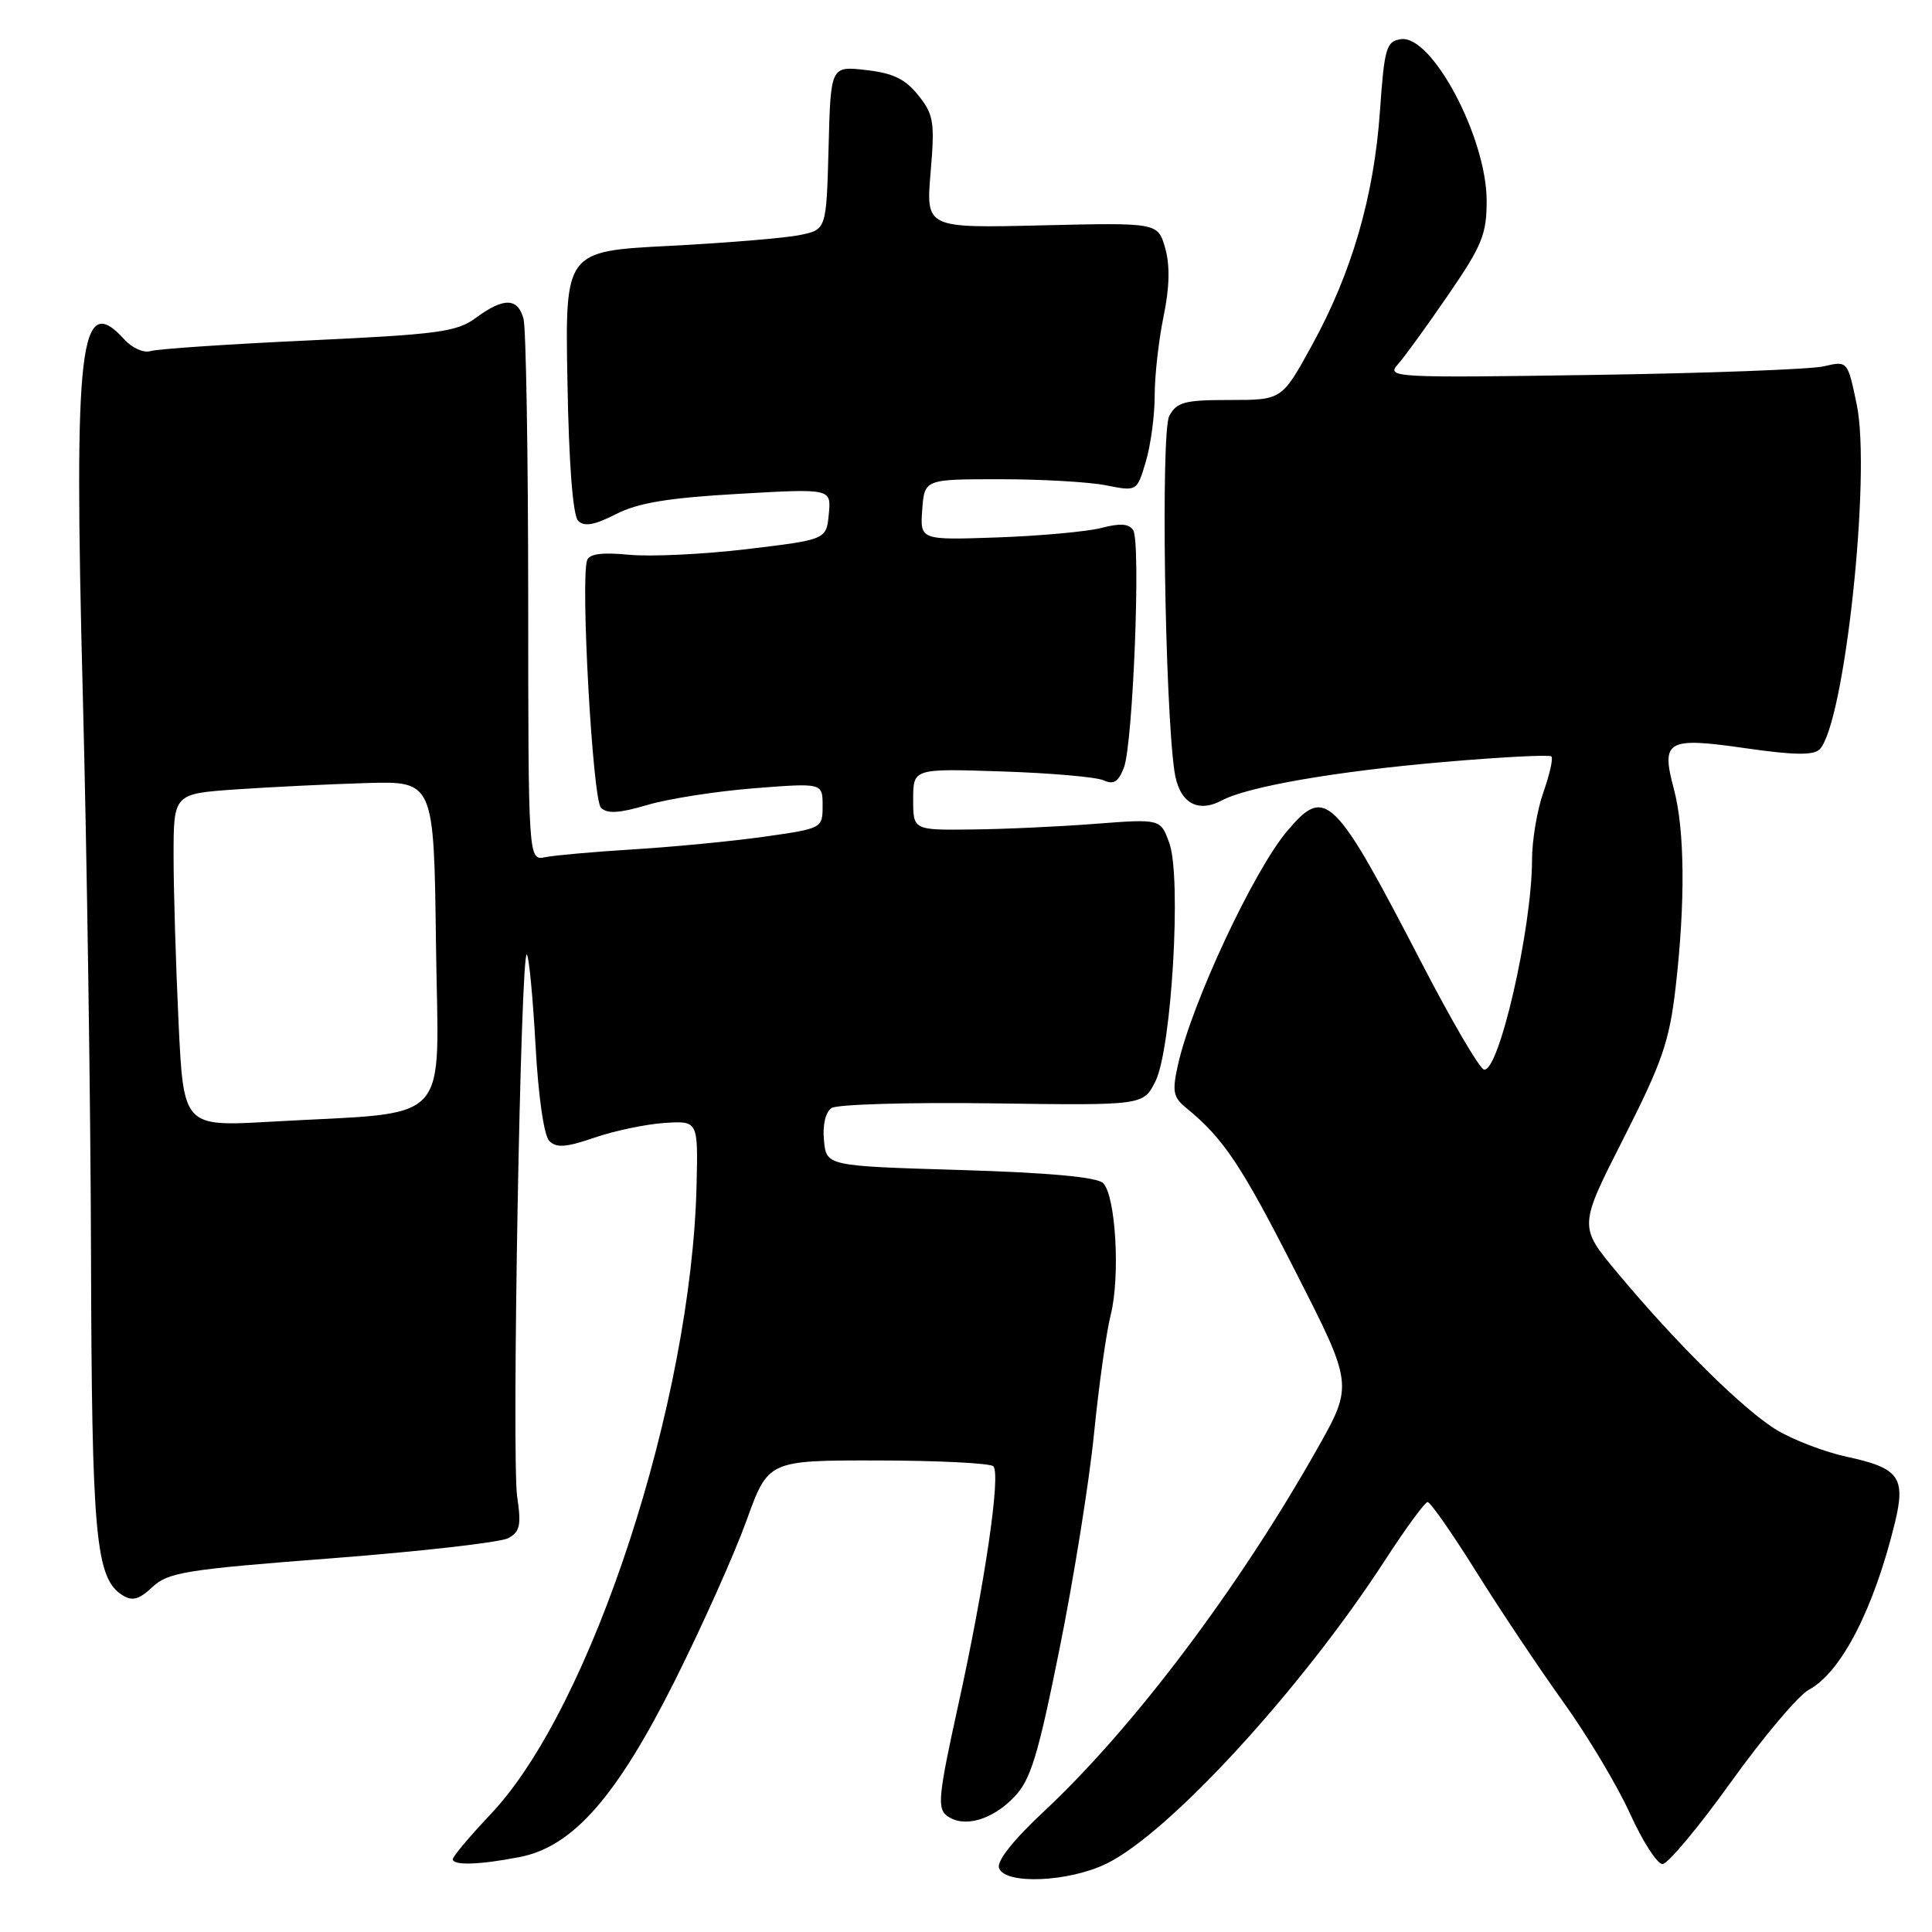 <?xml version="1.0" encoding="UTF-8" standalone="no"?>
<!DOCTYPE svg PUBLIC "-//W3C//DTD SVG 1.1//EN" "http://www.w3.org/Graphics/SVG/1.1/DTD/svg11.dtd" >
<svg xmlns="http://www.w3.org/2000/svg" xmlns:xlink="http://www.w3.org/1999/xlink" version="1.1" viewBox="0 0 256 256">
 <g >
 <path fill="currentColor"
d=" M 146.58 246.96 C 154.88 242.94 172.41 223.86 183.50 206.77 C 186.25 202.53 188.80 199.05 189.16 199.03 C 189.52 199.01 192.42 203.16 195.60 208.25 C 198.78 213.34 203.98 221.12 207.16 225.55 C 210.34 229.98 214.31 236.62 215.98 240.30 C 217.65 243.99 219.59 247.00 220.29 247.00 C 220.99 247.00 225.07 242.11 229.37 236.12 C 233.66 230.14 238.30 224.64 239.67 223.91 C 243.97 221.61 248.31 213.18 251.09 201.75 C 252.54 195.75 251.64 194.52 244.71 193.03 C 241.87 192.42 237.74 190.85 235.52 189.54 C 231.16 186.95 222.11 178.02 214.19 168.50 C 209.20 162.50 209.20 162.50 215.14 150.82 C 220.26 140.72 221.20 138.00 222.03 130.82 C 223.33 119.52 223.24 109.93 221.79 104.52 C 220.07 98.09 220.87 97.64 231.35 99.15 C 237.66 100.06 240.30 100.10 241.10 99.30 C 244.40 96.00 247.96 62.95 246.03 53.62 C 244.82 47.80 244.82 47.80 241.66 48.54 C 239.92 48.94 226.15 49.46 211.05 49.68 C 184.70 50.08 183.67 50.02 185.21 48.30 C 186.09 47.31 189.10 43.16 191.90 39.07 C 196.39 32.53 197.00 31.04 196.99 26.57 C 196.97 18.22 189.75 4.61 185.64 5.19 C 183.69 5.47 183.44 6.30 182.85 14.74 C 182.06 26.03 179.12 36.15 173.84 45.75 C 169.86 53.00 169.86 53.00 162.97 53.00 C 156.95 53.00 155.92 53.27 154.93 55.13 C 153.81 57.23 154.34 93.34 155.62 102.21 C 156.22 106.33 158.63 107.80 161.90 106.06 C 165.32 104.23 177.01 102.20 191.30 100.97 C 198.90 100.31 205.31 99.98 205.57 100.23 C 205.82 100.48 205.34 102.61 204.51 104.97 C 203.68 107.32 203.00 111.36 203.00 113.94 C 203.00 123.04 198.56 142.35 196.61 141.71 C 196.00 141.51 192.35 135.27 188.50 127.84 C 176.73 105.13 175.65 104.07 170.53 110.15 C 166.09 115.42 157.94 132.87 156.11 140.99 C 155.29 144.64 155.43 145.38 157.21 146.83 C 162.14 150.87 164.49 154.39 171.67 168.51 C 179.32 183.51 179.32 183.51 174.52 192.01 C 164.07 210.51 150.21 228.89 138.40 239.95 C 134.23 243.84 132.03 246.63 132.38 247.55 C 133.22 249.74 141.55 249.39 146.58 246.96 Z  M 68.85 246.07 C 75.91 244.71 81.72 238.09 89.49 222.56 C 93.08 215.38 97.32 205.90 98.91 201.50 C 101.79 193.50 101.79 193.50 116.33 193.52 C 124.33 193.53 131.21 193.88 131.62 194.29 C 132.65 195.31 130.48 210.03 126.92 226.17 C 124.34 237.91 124.17 239.63 125.49 240.61 C 127.70 242.24 131.45 241.18 134.40 238.10 C 136.57 235.84 137.54 232.68 140.40 218.45 C 142.28 209.13 144.33 196.32 144.96 190.00 C 145.59 183.68 146.58 176.59 147.17 174.25 C 148.46 169.13 147.84 158.44 146.17 156.77 C 145.37 155.97 139.04 155.39 127.23 155.03 C 109.50 154.50 109.50 154.50 109.18 151.10 C 108.98 149.08 109.39 147.35 110.18 146.82 C 110.90 146.33 120.50 146.05 131.50 146.20 C 151.50 146.48 151.50 146.48 153.10 143.28 C 155.25 138.99 156.58 116.24 154.94 111.71 C 153.78 108.50 153.78 108.50 145.14 109.16 C 140.39 109.53 133.01 109.87 128.75 109.91 C 121.00 110.00 121.00 110.00 121.00 105.92 C 121.00 101.83 121.00 101.83 132.75 102.22 C 139.21 102.43 145.28 102.96 146.24 103.40 C 147.56 104.01 148.20 103.60 148.93 101.69 C 150.13 98.53 151.18 71.91 150.16 70.27 C 149.63 69.39 148.43 69.30 145.96 69.95 C 144.06 70.44 137.87 71.01 132.20 71.21 C 121.91 71.57 121.91 71.57 122.20 67.54 C 122.50 63.50 122.50 63.50 132.50 63.50 C 138.00 63.50 144.33 63.86 146.57 64.31 C 150.65 65.12 150.65 65.12 151.82 61.19 C 152.47 59.03 153.00 55.10 153.00 52.44 C 153.00 49.79 153.53 45.06 154.18 41.92 C 154.98 38.05 155.04 35.15 154.39 32.86 C 153.42 29.50 153.42 29.50 138.06 29.86 C 122.69 30.23 122.69 30.23 123.31 22.84 C 123.88 16.16 123.72 15.18 121.68 12.63 C 119.96 10.47 118.32 9.68 114.75 9.28 C 110.07 8.75 110.07 8.75 109.79 19.58 C 109.50 30.42 109.50 30.42 106.00 31.14 C 104.08 31.54 96.28 32.19 88.69 32.58 C 74.87 33.29 74.87 33.29 75.19 50.60 C 75.38 61.52 75.91 68.31 76.61 69.01 C 77.42 69.82 78.77 69.58 81.61 68.13 C 84.54 66.63 88.53 65.97 97.82 65.44 C 110.15 64.73 110.15 64.73 109.82 68.12 C 109.50 71.50 109.50 71.50 99.00 72.76 C 93.22 73.45 86.19 73.78 83.36 73.51 C 79.76 73.16 78.09 73.38 77.79 74.25 C 76.91 76.90 78.53 105.94 79.63 107.03 C 80.46 107.86 82.06 107.76 85.78 106.66 C 88.54 105.84 94.90 104.85 99.90 104.45 C 109.00 103.74 109.00 103.74 109.00 106.76 C 109.00 109.75 108.96 109.78 101.25 110.87 C 96.99 111.47 89.22 112.22 84.00 112.54 C 78.78 112.86 73.49 113.33 72.25 113.58 C 70.00 114.04 70.00 114.04 69.99 79.27 C 69.98 60.15 69.70 43.49 69.37 42.25 C 68.62 39.44 66.74 39.40 63.08 42.10 C 60.54 43.98 58.15 44.30 40.89 45.11 C 30.25 45.60 20.82 46.24 19.94 46.52 C 19.06 46.80 17.52 46.12 16.51 45.01 C 10.57 38.45 9.76 45.33 10.97 92.00 C 11.52 113.18 12.01 146.70 12.06 166.50 C 12.16 203.55 12.67 209.13 16.21 211.36 C 17.54 212.20 18.41 211.96 20.21 210.28 C 22.27 208.34 24.64 207.96 43.98 206.48 C 55.79 205.57 66.30 204.37 67.33 203.82 C 68.90 202.98 69.09 202.11 68.53 198.33 C 67.78 193.35 68.99 125.66 69.81 126.48 C 70.10 126.77 70.61 132.17 70.96 138.49 C 71.33 145.31 72.08 150.48 72.79 151.19 C 73.73 152.13 75.04 152.03 78.75 150.75 C 81.36 149.85 85.53 148.97 88.00 148.80 C 92.50 148.50 92.50 148.50 92.30 157.00 C 91.63 185.71 78.38 226.26 65.06 240.34 C 62.28 243.28 60.00 245.99 60.00 246.35 C 60.00 247.21 63.50 247.11 68.85 246.07 Z  M 23.66 135.49 C 23.30 127.89 23.00 117.97 23.00 113.43 C 23.00 105.18 23.00 105.18 31.25 104.60 C 35.79 104.29 43.55 103.91 48.50 103.76 C 57.50 103.50 57.50 103.50 57.77 125.11 C 58.08 149.70 60.38 147.23 35.88 148.63 C 24.32 149.29 24.32 149.29 23.66 135.49 Z "/>
</g>
</svg>